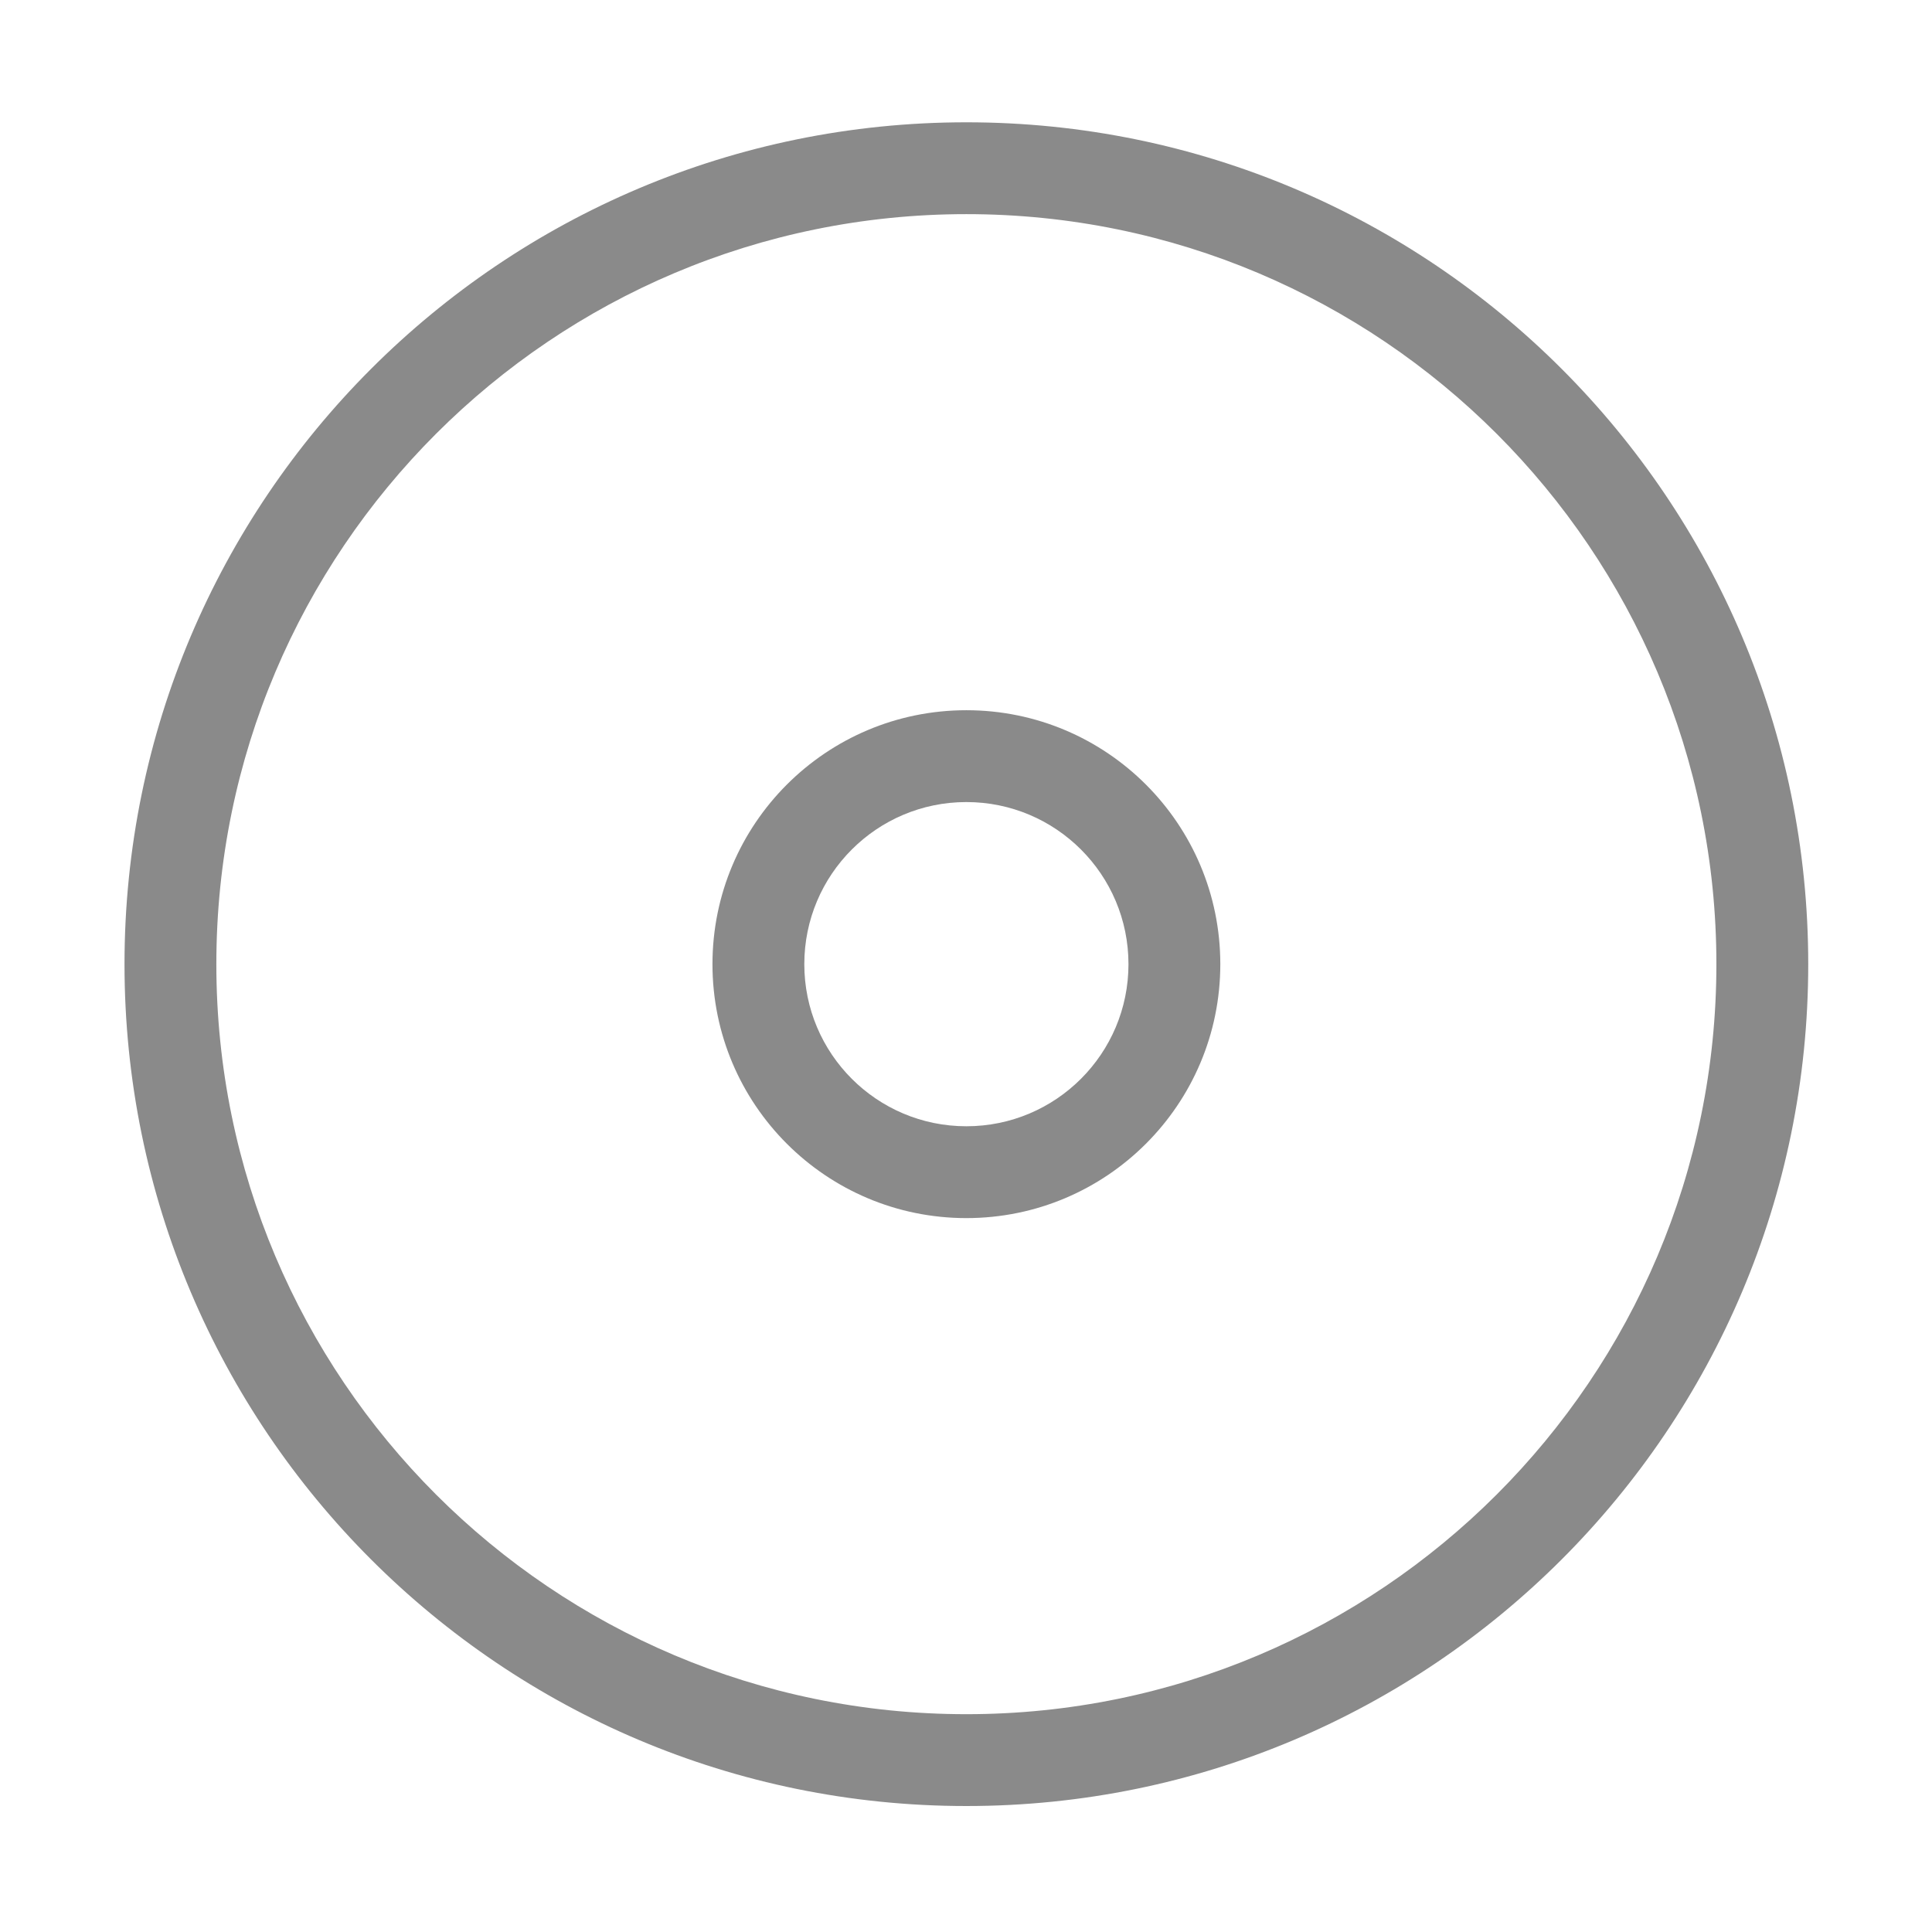 <?xml version="1.0" standalone="no"?><!DOCTYPE svg PUBLIC
        "-//W3C//DTD SVG 1.1//EN"
        "http://www.w3.org/Graphics/SVG/1.1/DTD/svg11.dtd">
<svg t="1603532919415" class="icon" viewBox="0 0 1024 1024" version="1.1"
     xmlns="http://www.w3.org/2000/svg" p-id="16637"
     width="128" height="128">
    <defs>
        <style type="text/css"></style>
    </defs>
    <path d="M512.197 376.432c-74.325 0-134.574 60.257-134.574 134.593s60.249 134.593 134.574 134.593c74.34 0 134.593-60.253 134.593-134.593S586.539 376.432 512.197 376.432zM512.197 596.943c-47.439 0-85.897-38.462-85.897-85.917s38.458-85.917 85.897-85.917c47.457 0 85.917 38.46 85.917 85.917C598.114 558.484 559.654 596.943 512.197 596.943z"
          p-id="16638" fill="#8a8a8a"></path>
    <path d="M512.197 64.821c-246.436 0-446.206 199.769-446.206 446.206s199.769 446.206 446.206 446.206 446.206-199.769 446.206-446.206S758.634 64.821 512.197 64.821zM512.197 908.555c-219.552 0-397.528-177.975-397.528-397.528S292.645 113.498 512.197 113.498s397.528 177.975 397.528 397.528S731.75 908.555 512.197 908.555z"
          p-id="16639" fill="#8a8a8a"></path>
</svg>